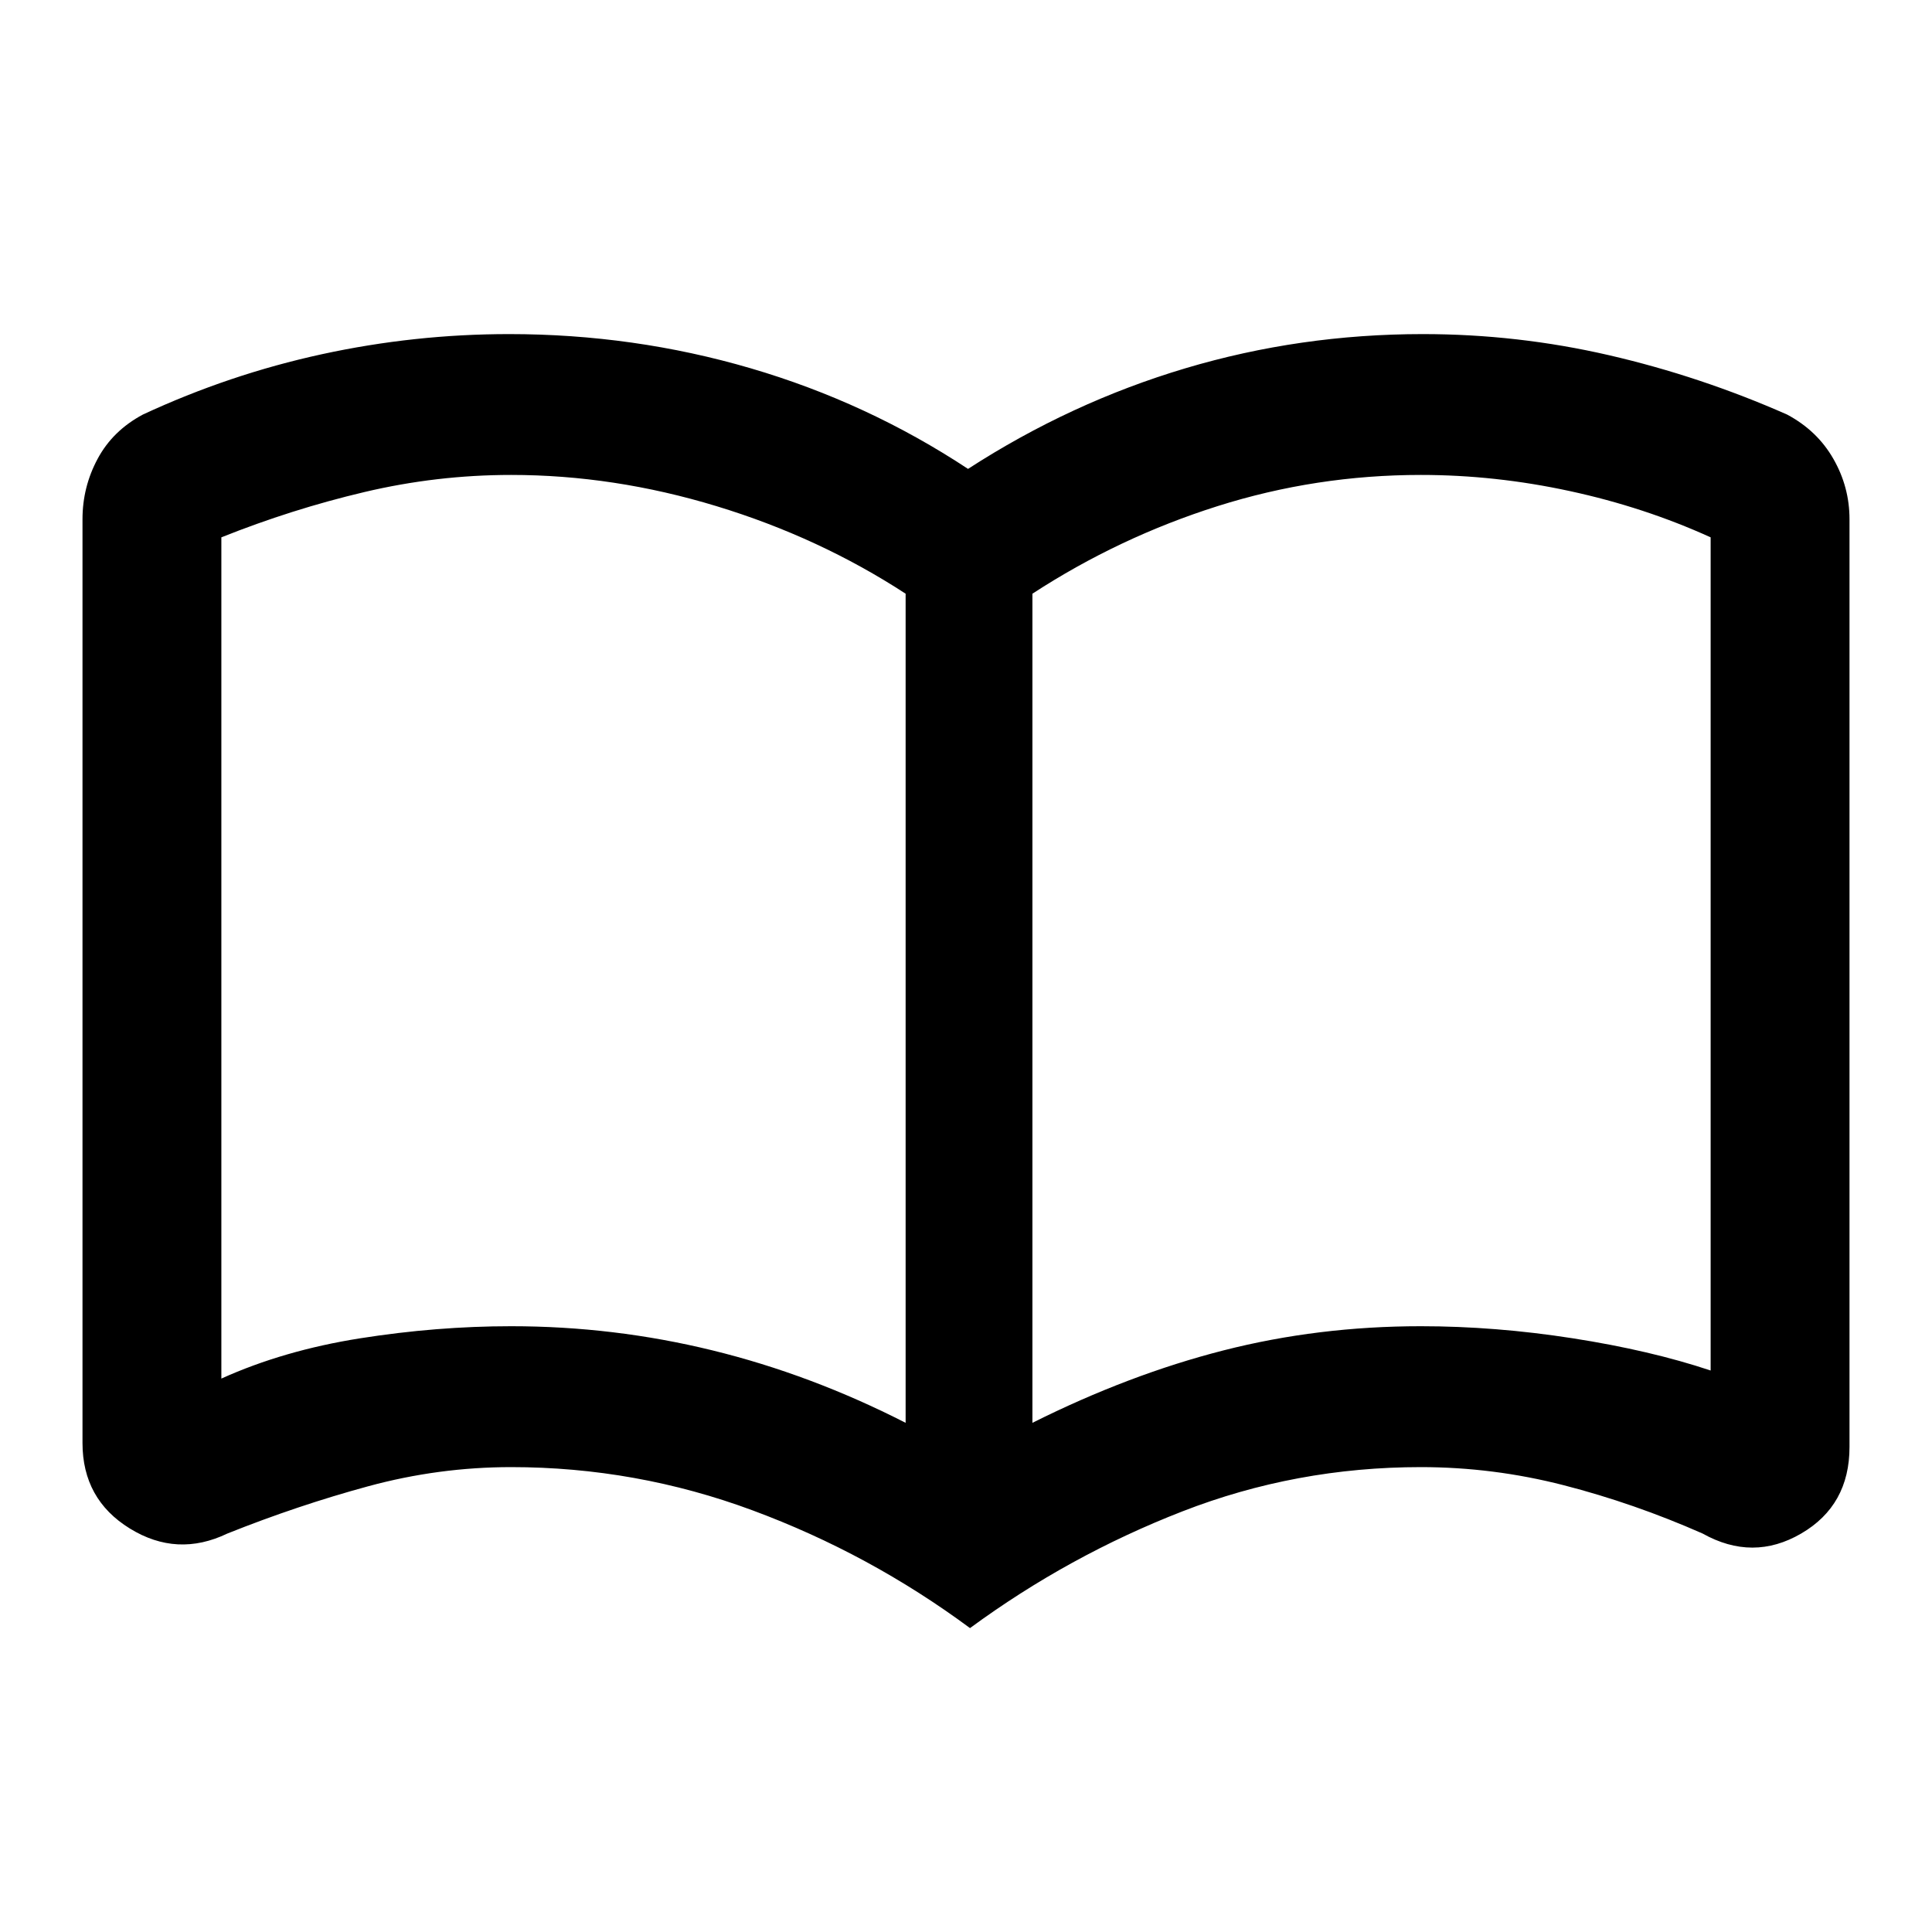 <svg xmlns="http://www.w3.org/2000/svg" height="40" width="40"><path d="M10.583 27.458q2.125 0 4.167.5t4 1.5V12.292q-1.792-1.167-3.917-1.813-2.125-.646-4.25-.646-1.541 0-3.041.355-1.5.354-2.959.937v17.417q1.292-.584 2.875-.834 1.584-.25 3.125-.25Zm10.792 2q2-1 3.958-1.5 1.959-.5 4.084-.5 1.541 0 3.145.25 1.605.25 2.855.667v-17.25q-1.375-.625-2.917-.958-1.542-.334-3.083-.334-2.167 0-4.209.646-2.041.646-3.833 1.813Zm-1.292 4.25q-2.083-1.541-4.5-2.437-2.416-.896-5-.896-1.5 0-2.958.396-1.458.396-2.917.979-1.041.5-2.02-.104-.98-.604-.98-1.771V10.75q0-.667.313-1.25.312-.583.937-.917 1.792-.833 3.709-1.25 1.916-.416 3.875-.416 2.583 0 5 .708 2.416.708 4.5 2.083 2.125-1.375 4.5-2.083 2.375-.708 4.916-.708 1.959 0 3.854.437 1.896.438 3.688 1.229.625.334.958.917.334.583.334 1.25v19.208q0 1.209-1 1.792t-2.042 0q-1.417-.625-2.875-1t-2.958-.375q-2.584 0-4.938.917-2.354.916-4.396 2.416Zm-8.416-13.833Z"/></svg>